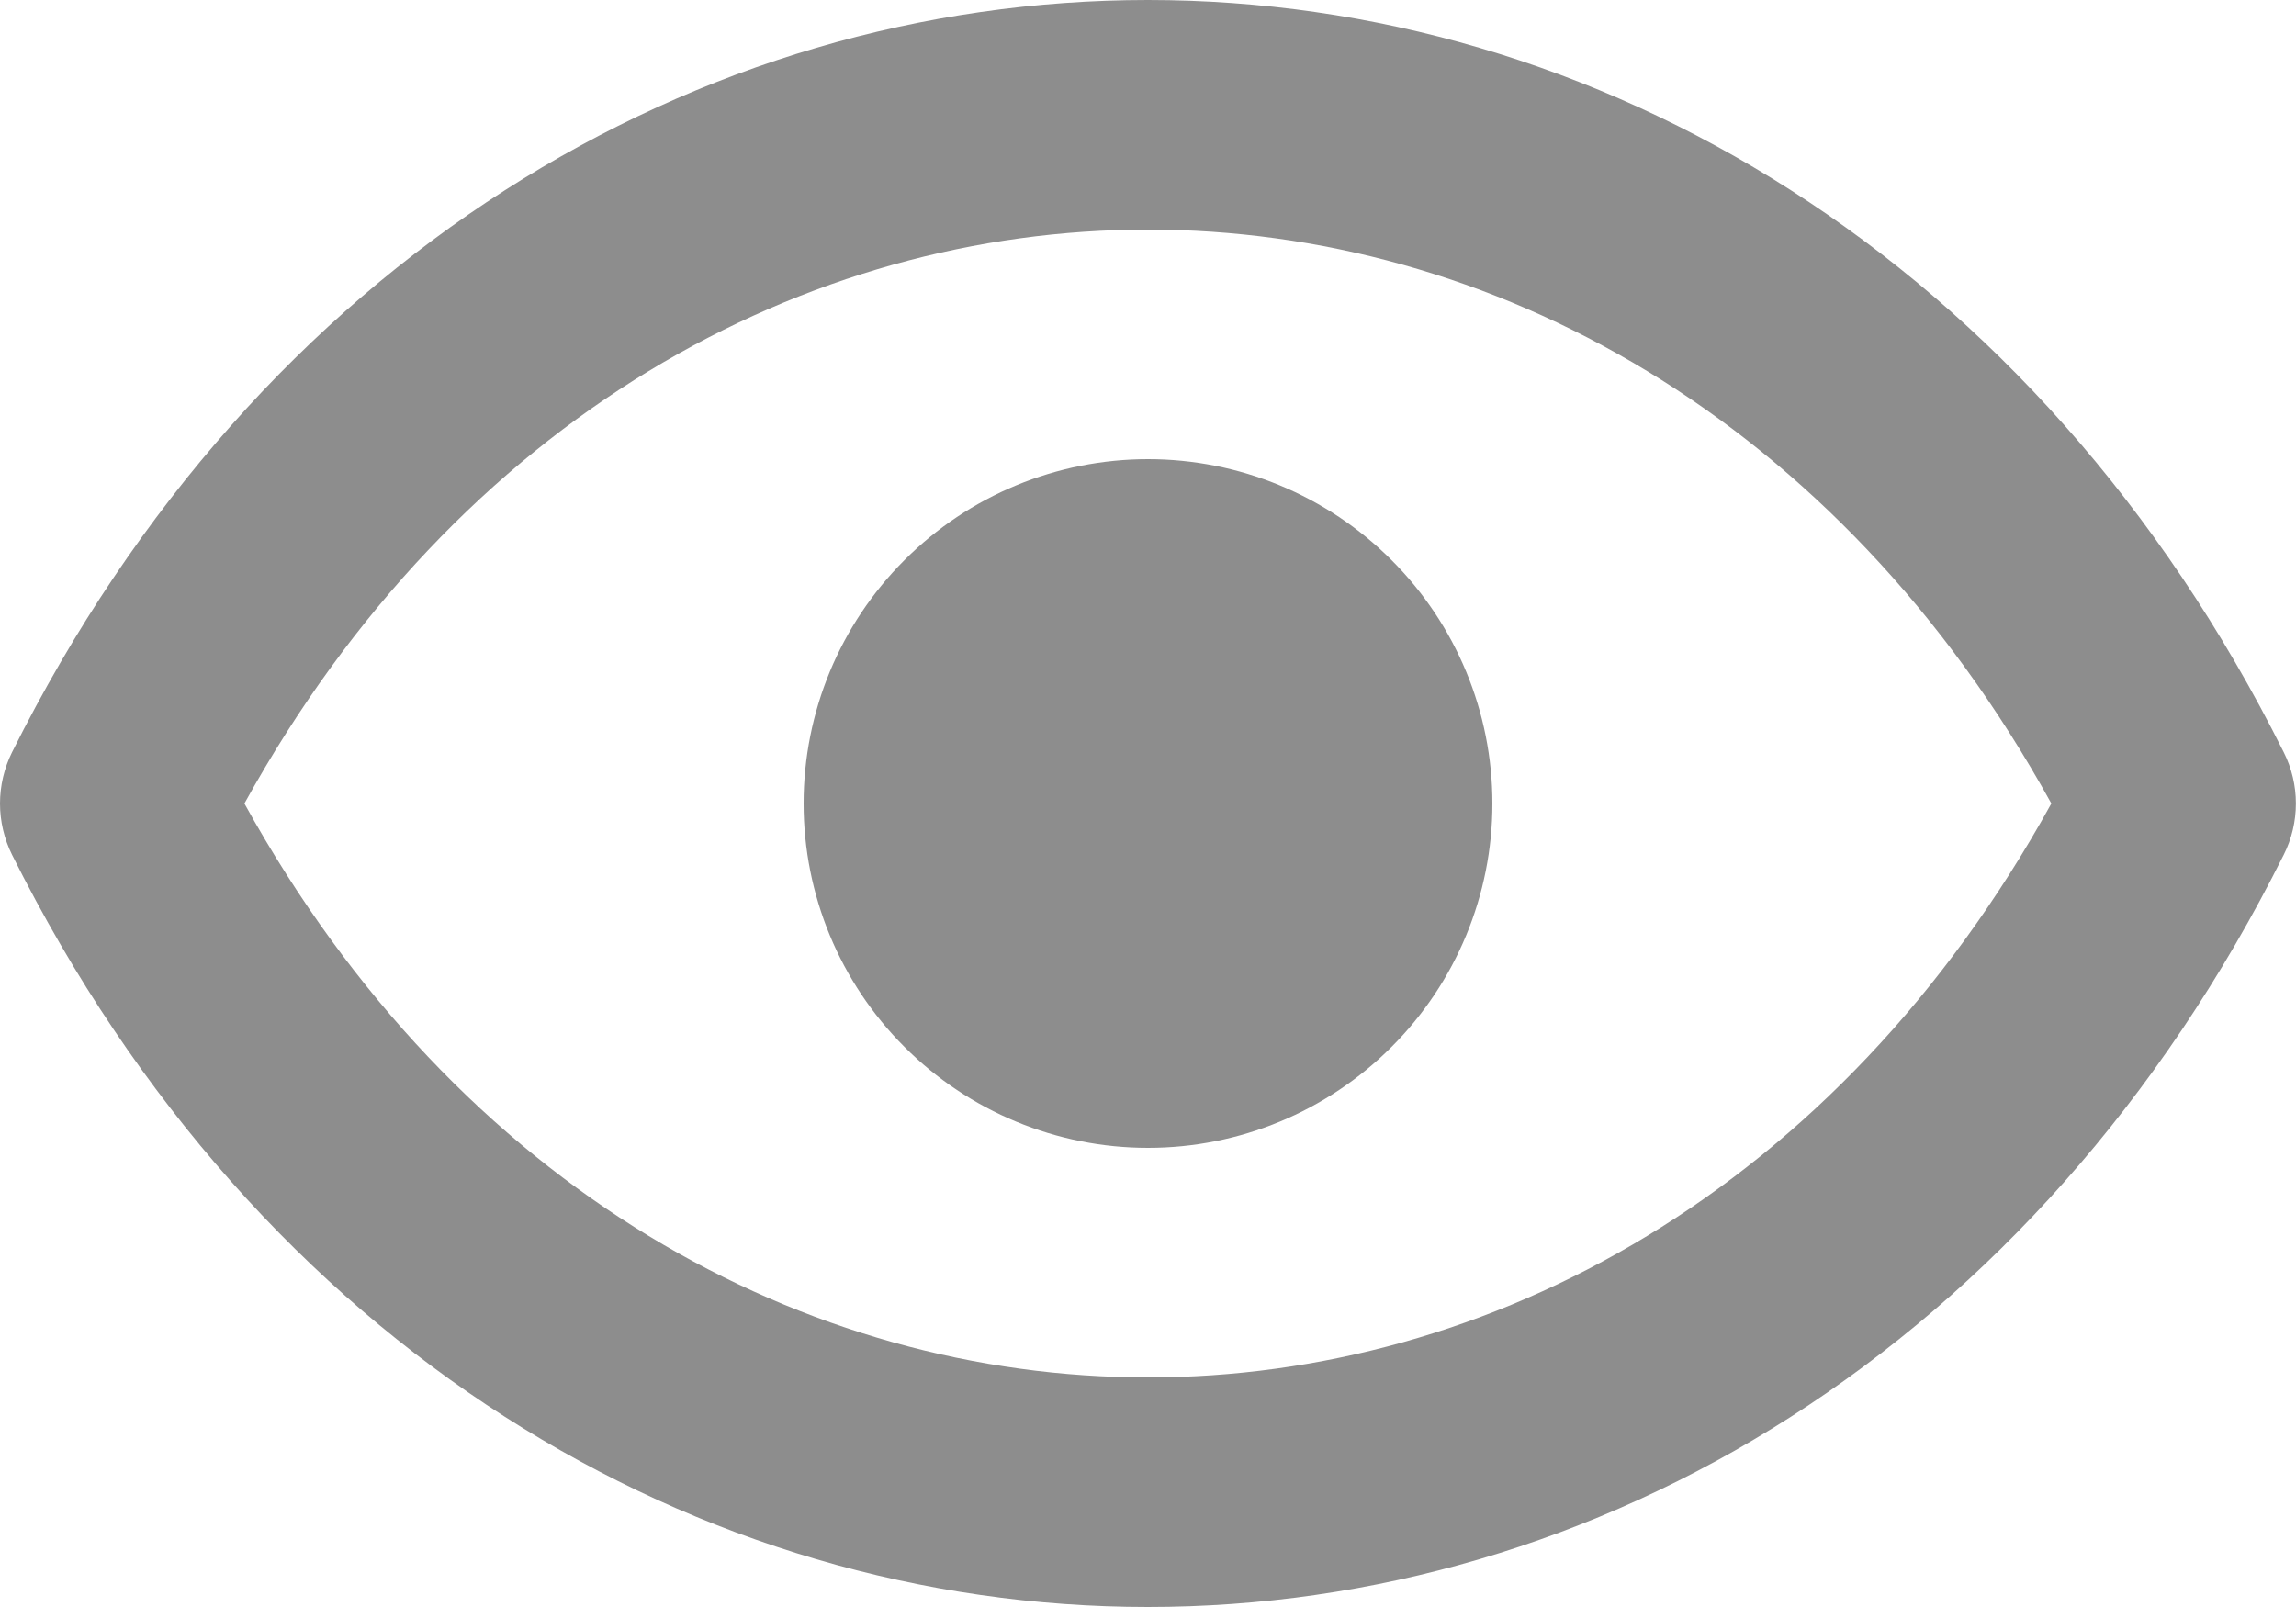 <svg width="20" height="14" viewBox="0 0 20 14" fill="none" xmlns="http://www.w3.org/2000/svg">
<path d="M13 7C13 7.796 12.684 8.559 12.121 9.121C11.559 9.684 10.796 10 10 10C9.204 10 8.441 9.684 7.879 9.121C7.316 8.559 7 7.796 7 7C7 6.204 7.316 5.441 7.879 4.879C8.441 4.316 9.204 4 10 4C10.796 4 11.559 4.316 12.121 4.879C12.684 5.441 13 6.204 13 7Z" fill="#8D8D8D"/>
<path d="M19.893 6.553C17.735 2.236 13.903 0 9.999 0C6.096 0 2.263 2.236 0.105 6.553C0.036 6.692 0 6.845 0 7C0 7.155 0.036 7.308 0.105 7.447C2.263 11.764 6.095 14 9.999 14C13.902 14 17.735 11.764 19.893 7.447C19.963 7.308 19.999 7.155 19.999 7C19.999 6.845 19.963 6.692 19.893 6.553ZM9.999 12C7.03 12 3.997 10.38 2.129 7C3.997 3.62 7.029 2 9.999 2C12.969 2 16.002 3.62 17.869 7C16.002 10.38 12.969 12 9.999 12Z" fill="#8D8D8D"/>
</svg>
